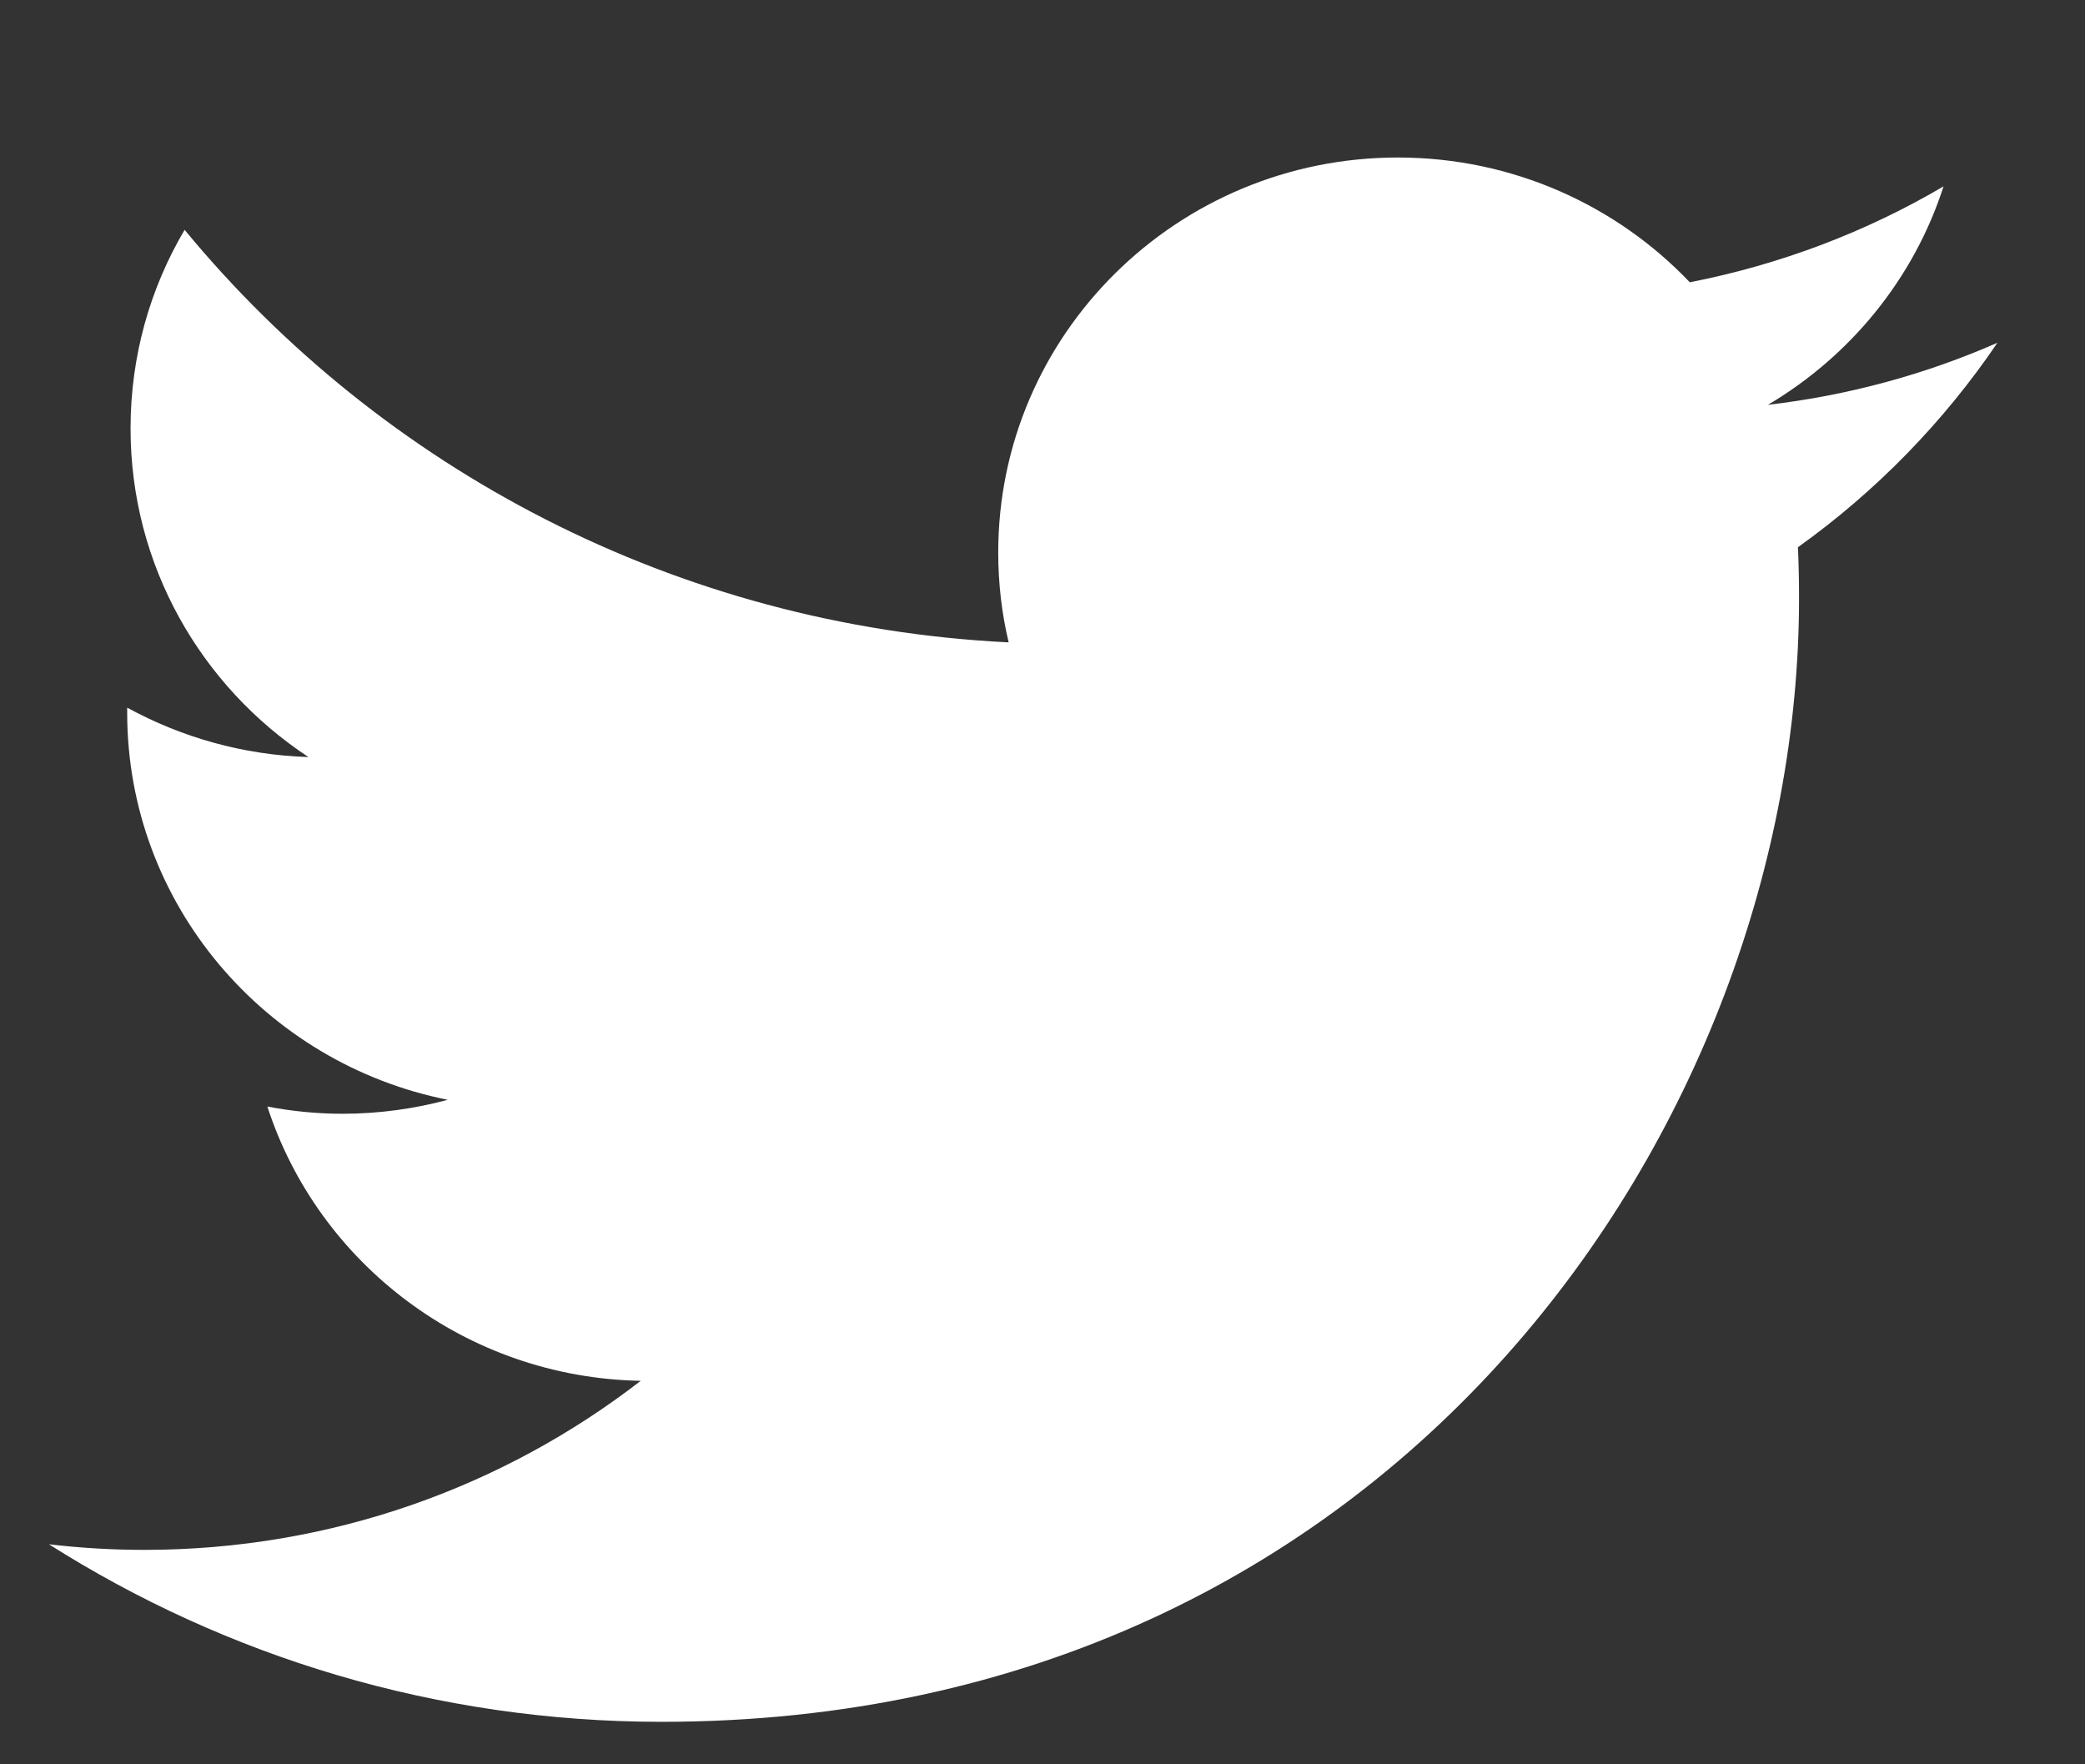 <svg width="13" height="11" viewBox="0 0 13 11" fill="none" xmlns="http://www.w3.org/2000/svg">
<rect x="0" y="0" width="13" height="11" fill="#333333" stroke="none"/>
<path fill-rule="evenodd" clip-rule="evenodd" d="M12.454 2.137C12.008 2.333 11.527 2.465 11.023 2.524C11.537 2.22 11.933 1.737 12.118 1.162C11.637 1.445 11.103 1.649 10.536 1.76C10.081 1.282 9.433 0.982 8.716 0.982C7.34 0.982 6.224 2.085 6.224 3.444C6.224 3.637 6.246 3.825 6.289 4.005C4.217 3.903 2.381 2.923 1.151 1.433C0.936 1.797 0.814 2.22 0.814 2.671C0.814 3.525 1.253 4.278 1.923 4.72C1.513 4.707 1.13 4.596 0.793 4.412V4.443C0.793 5.636 1.653 6.63 2.792 6.857C2.583 6.913 2.363 6.944 2.136 6.944C1.975 6.944 1.819 6.928 1.667 6.899C1.984 7.877 2.905 8.589 3.995 8.609C3.142 9.269 2.067 9.663 0.9 9.663C0.698 9.663 0.499 9.651 0.305 9.628C1.408 10.327 2.718 10.735 4.125 10.735C8.71 10.735 11.217 6.983 11.217 3.73C11.217 3.623 11.215 3.517 11.21 3.412C11.697 3.064 12.12 2.63 12.454 2.137Z" fill="white"/>
</svg>
